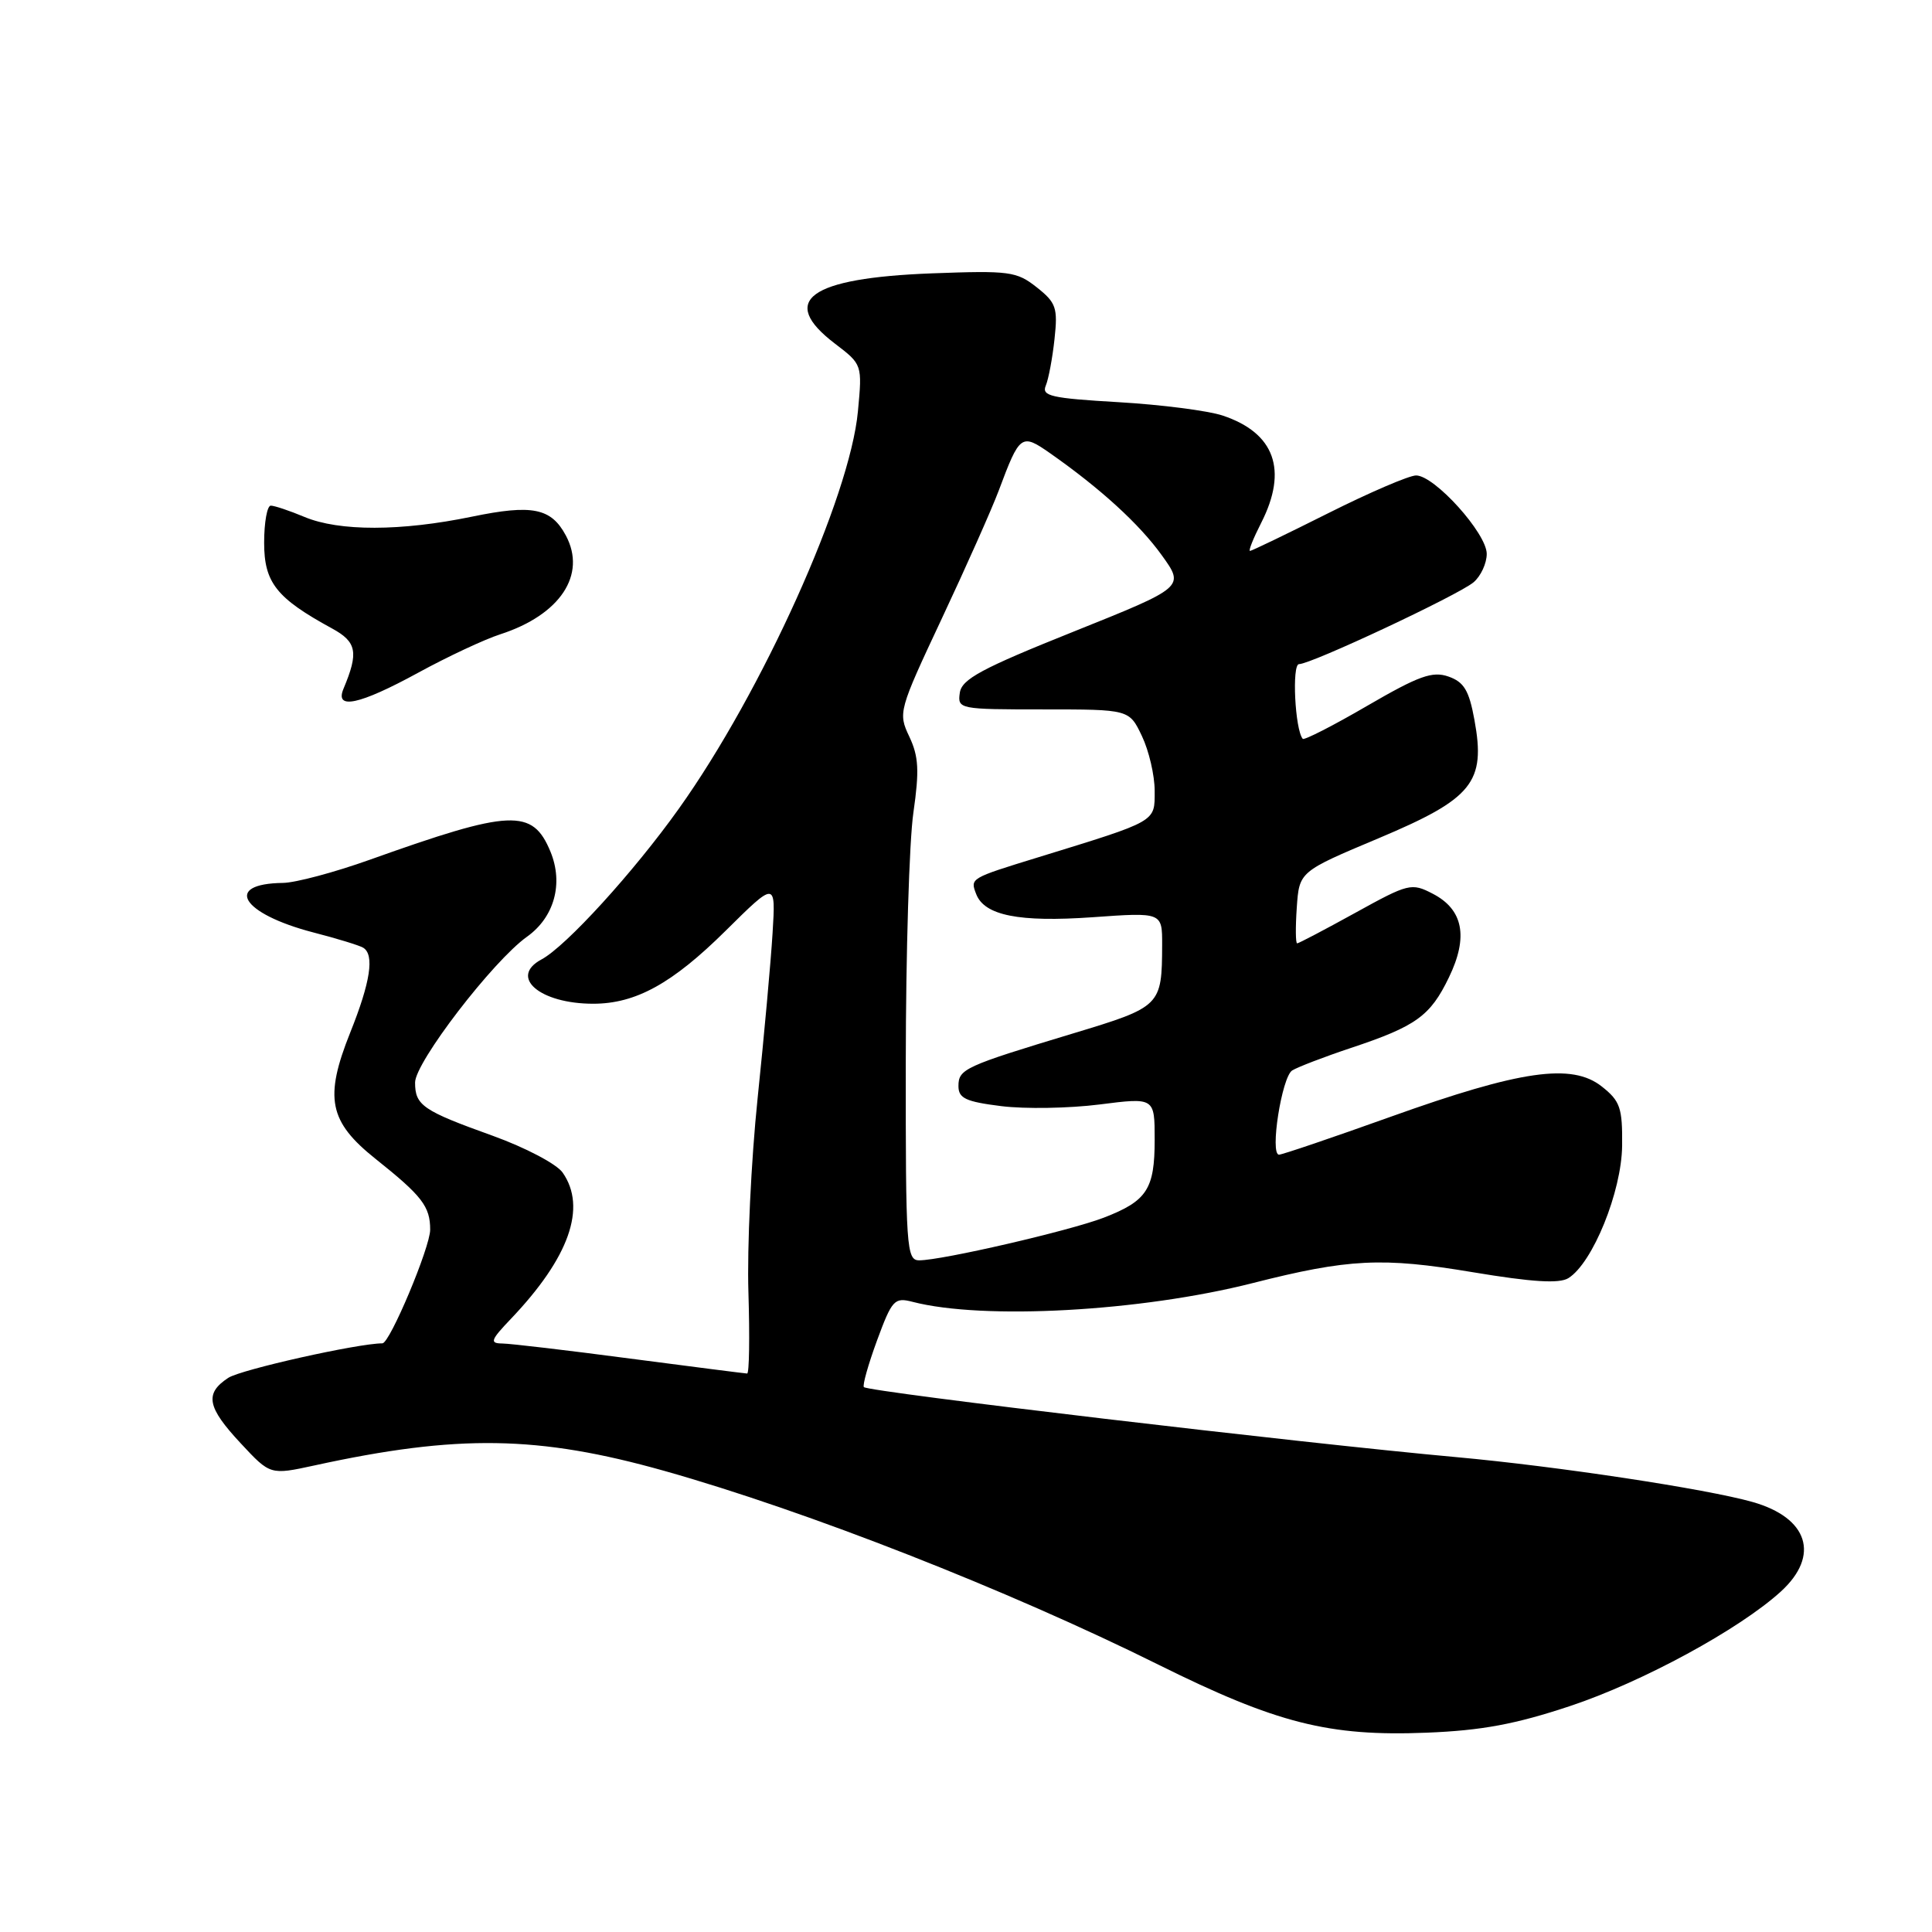 <?xml version="1.0" encoding="UTF-8" standalone="no"?>
<!DOCTYPE svg PUBLIC "-//W3C//DTD SVG 1.1//EN" "http://www.w3.org/Graphics/SVG/1.1/DTD/svg11.dtd" >
<svg xmlns="http://www.w3.org/2000/svg" xmlns:xlink="http://www.w3.org/1999/xlink" version="1.1" viewBox="0 0 256 256">
 <g >
 <path fill="currentColor"
d=" M 208.04 226.06 C 217.64 222.87 230.50 215.88 235.99 210.87 C 241.19 206.11 239.60 201.11 232.22 199.02 C 226.08 197.28 206.31 194.29 193.00 193.08 C 172.44 191.22 115.11 184.44 114.47 183.80 C 114.26 183.59 115.04 180.81 116.21 177.62 C 118.20 172.22 118.52 171.88 120.92 172.50 C 130.29 174.93 151.15 173.78 165.97 170.02 C 178.69 166.79 183.17 166.57 195.12 168.57 C 203.04 169.89 206.61 170.11 207.82 169.36 C 211.04 167.35 214.87 157.91 214.94 151.82 C 214.99 146.79 214.69 145.90 212.25 143.97 C 208.29 140.83 201.49 141.81 184.29 147.97 C 176.56 150.74 169.89 153.00 169.48 153.00 C 168.23 153.00 169.84 142.72 171.22 141.84 C 171.93 141.40 175.43 140.05 179.00 138.86 C 187.65 135.98 189.52 134.63 191.99 129.51 C 194.59 124.15 193.89 120.51 189.84 118.42 C 187.03 116.96 186.63 117.06 179.59 120.95 C 175.55 123.18 172.08 125.00 171.88 125.00 C 171.67 125.00 171.65 122.86 171.83 120.25 C 172.16 115.49 172.16 115.49 182.68 111.07 C 195.15 105.82 196.89 103.67 195.37 95.39 C 194.66 91.49 193.99 90.37 191.94 89.65 C 189.81 88.90 188.02 89.54 181.17 93.52 C 176.66 96.15 172.81 98.11 172.62 97.90 C 171.59 96.69 171.16 88.00 172.13 88.00 C 173.74 88.00 193.20 78.87 195.25 77.16 C 196.21 76.35 197.00 74.65 197.00 73.39 C 197.00 70.67 190.08 63.00 187.64 63.00 C 186.72 63.00 181.48 65.25 176.00 68.00 C 170.52 70.75 165.85 73.00 165.63 73.00 C 165.40 73.00 166.07 71.33 167.11 69.29 C 170.68 62.28 168.91 57.36 162.00 55.06 C 160.07 54.42 153.87 53.62 148.20 53.29 C 139.29 52.77 137.99 52.48 138.57 51.10 C 138.94 50.22 139.46 47.43 139.73 44.91 C 140.18 40.77 139.94 40.10 137.36 38.06 C 134.70 35.96 133.74 35.84 123.50 36.22 C 107.20 36.84 103.11 39.80 110.63 45.53 C 114.26 48.30 114.26 48.30 113.68 54.50 C 112.62 65.88 100.99 91.68 89.94 107.17 C 83.95 115.57 74.99 125.40 71.75 127.13 C 67.40 129.46 71.53 133.00 78.60 133.00 C 84.23 133.00 89.08 130.33 96.14 123.34 C 102.79 116.76 102.79 116.76 102.37 123.63 C 102.14 127.41 101.25 137.25 100.39 145.50 C 99.53 153.75 98.98 165.34 99.17 171.25 C 99.35 177.17 99.28 182.00 99.00 182.00 C 98.72 181.99 91.75 181.10 83.50 180.02 C 75.25 178.93 67.62 178.03 66.55 178.02 C 64.86 178.00 65.00 177.58 67.70 174.75 C 75.43 166.64 77.78 159.99 74.55 155.37 C 73.75 154.23 69.62 152.06 65.30 150.50 C 56.02 147.17 55.00 146.47 55.00 143.44 C 55.00 140.77 65.31 127.34 69.83 124.12 C 73.45 121.54 74.68 117.07 72.94 112.85 C 70.56 107.10 67.73 107.23 49.00 113.92 C 44.33 115.59 39.15 116.97 37.50 116.99 C 29.56 117.09 31.98 121.06 41.47 123.54 C 44.66 124.36 47.65 125.28 48.13 125.58 C 49.64 126.51 49.09 130.13 46.41 136.81 C 42.94 145.49 43.57 148.62 49.78 153.57 C 55.93 158.47 57.00 159.86 57.00 162.94 C 57.00 165.27 51.65 178.00 50.67 178.00 C 47.44 178.00 31.93 181.47 30.25 182.57 C 27.08 184.65 27.43 186.46 31.91 191.26 C 35.81 195.45 35.81 195.45 41.66 194.18 C 60.66 190.03 71.35 190.20 88.03 194.90 C 106.93 200.23 133.55 210.67 153.50 220.58 C 169.15 228.35 176.08 230.11 189.04 229.59 C 196.33 229.30 200.80 228.47 208.04 226.06 Z  M 55.41 89.14 C 59.31 87.01 64.20 84.72 66.28 84.05 C 74.22 81.48 77.76 76.16 74.98 70.96 C 73.03 67.31 70.53 66.81 62.54 68.46 C 53.11 70.41 44.95 70.42 40.35 68.50 C 38.37 67.67 36.36 67.00 35.88 67.00 C 35.40 67.00 35.00 69.21 35.00 71.91 C 35.00 77.20 36.62 79.25 43.99 83.27 C 47.28 85.06 47.54 86.44 45.52 91.25 C 44.32 94.10 47.60 93.40 55.41 89.14 Z  M 120.02 140.75 C 120.03 126.31 120.48 111.43 121.03 107.67 C 121.83 102.10 121.73 100.24 120.49 97.61 C 118.99 94.45 119.07 94.16 124.80 81.95 C 128.02 75.10 131.41 67.47 132.34 65.00 C 135.13 57.54 135.33 57.39 139.15 60.06 C 145.83 64.74 150.97 69.44 153.94 73.57 C 156.98 77.79 156.98 77.79 142.24 83.70 C 130.05 88.58 127.44 89.99 127.18 91.80 C 126.87 93.96 127.09 94.00 138.25 94.00 C 149.63 94.00 149.63 94.00 151.31 97.53 C 152.24 99.48 153.00 102.74 153.00 104.79 C 153.00 108.96 153.43 108.71 137.56 113.60 C 128.52 116.38 128.54 116.37 129.35 118.47 C 130.44 121.31 135.04 122.22 144.75 121.54 C 154.00 120.88 154.00 120.88 153.99 125.19 C 153.96 133.30 153.85 133.41 142.17 136.94 C 127.81 141.28 127.00 141.65 127.00 143.91 C 127.00 145.53 127.96 145.98 132.69 146.57 C 135.82 146.96 141.67 146.86 145.69 146.35 C 153.00 145.42 153.00 145.42 153.00 151.02 C 153.00 157.58 151.98 159.14 146.25 161.35 C 141.73 163.09 124.80 167.00 121.80 167.00 C 120.11 167.00 120.00 165.35 120.02 140.75 Z "/>
</g>
</svg>
